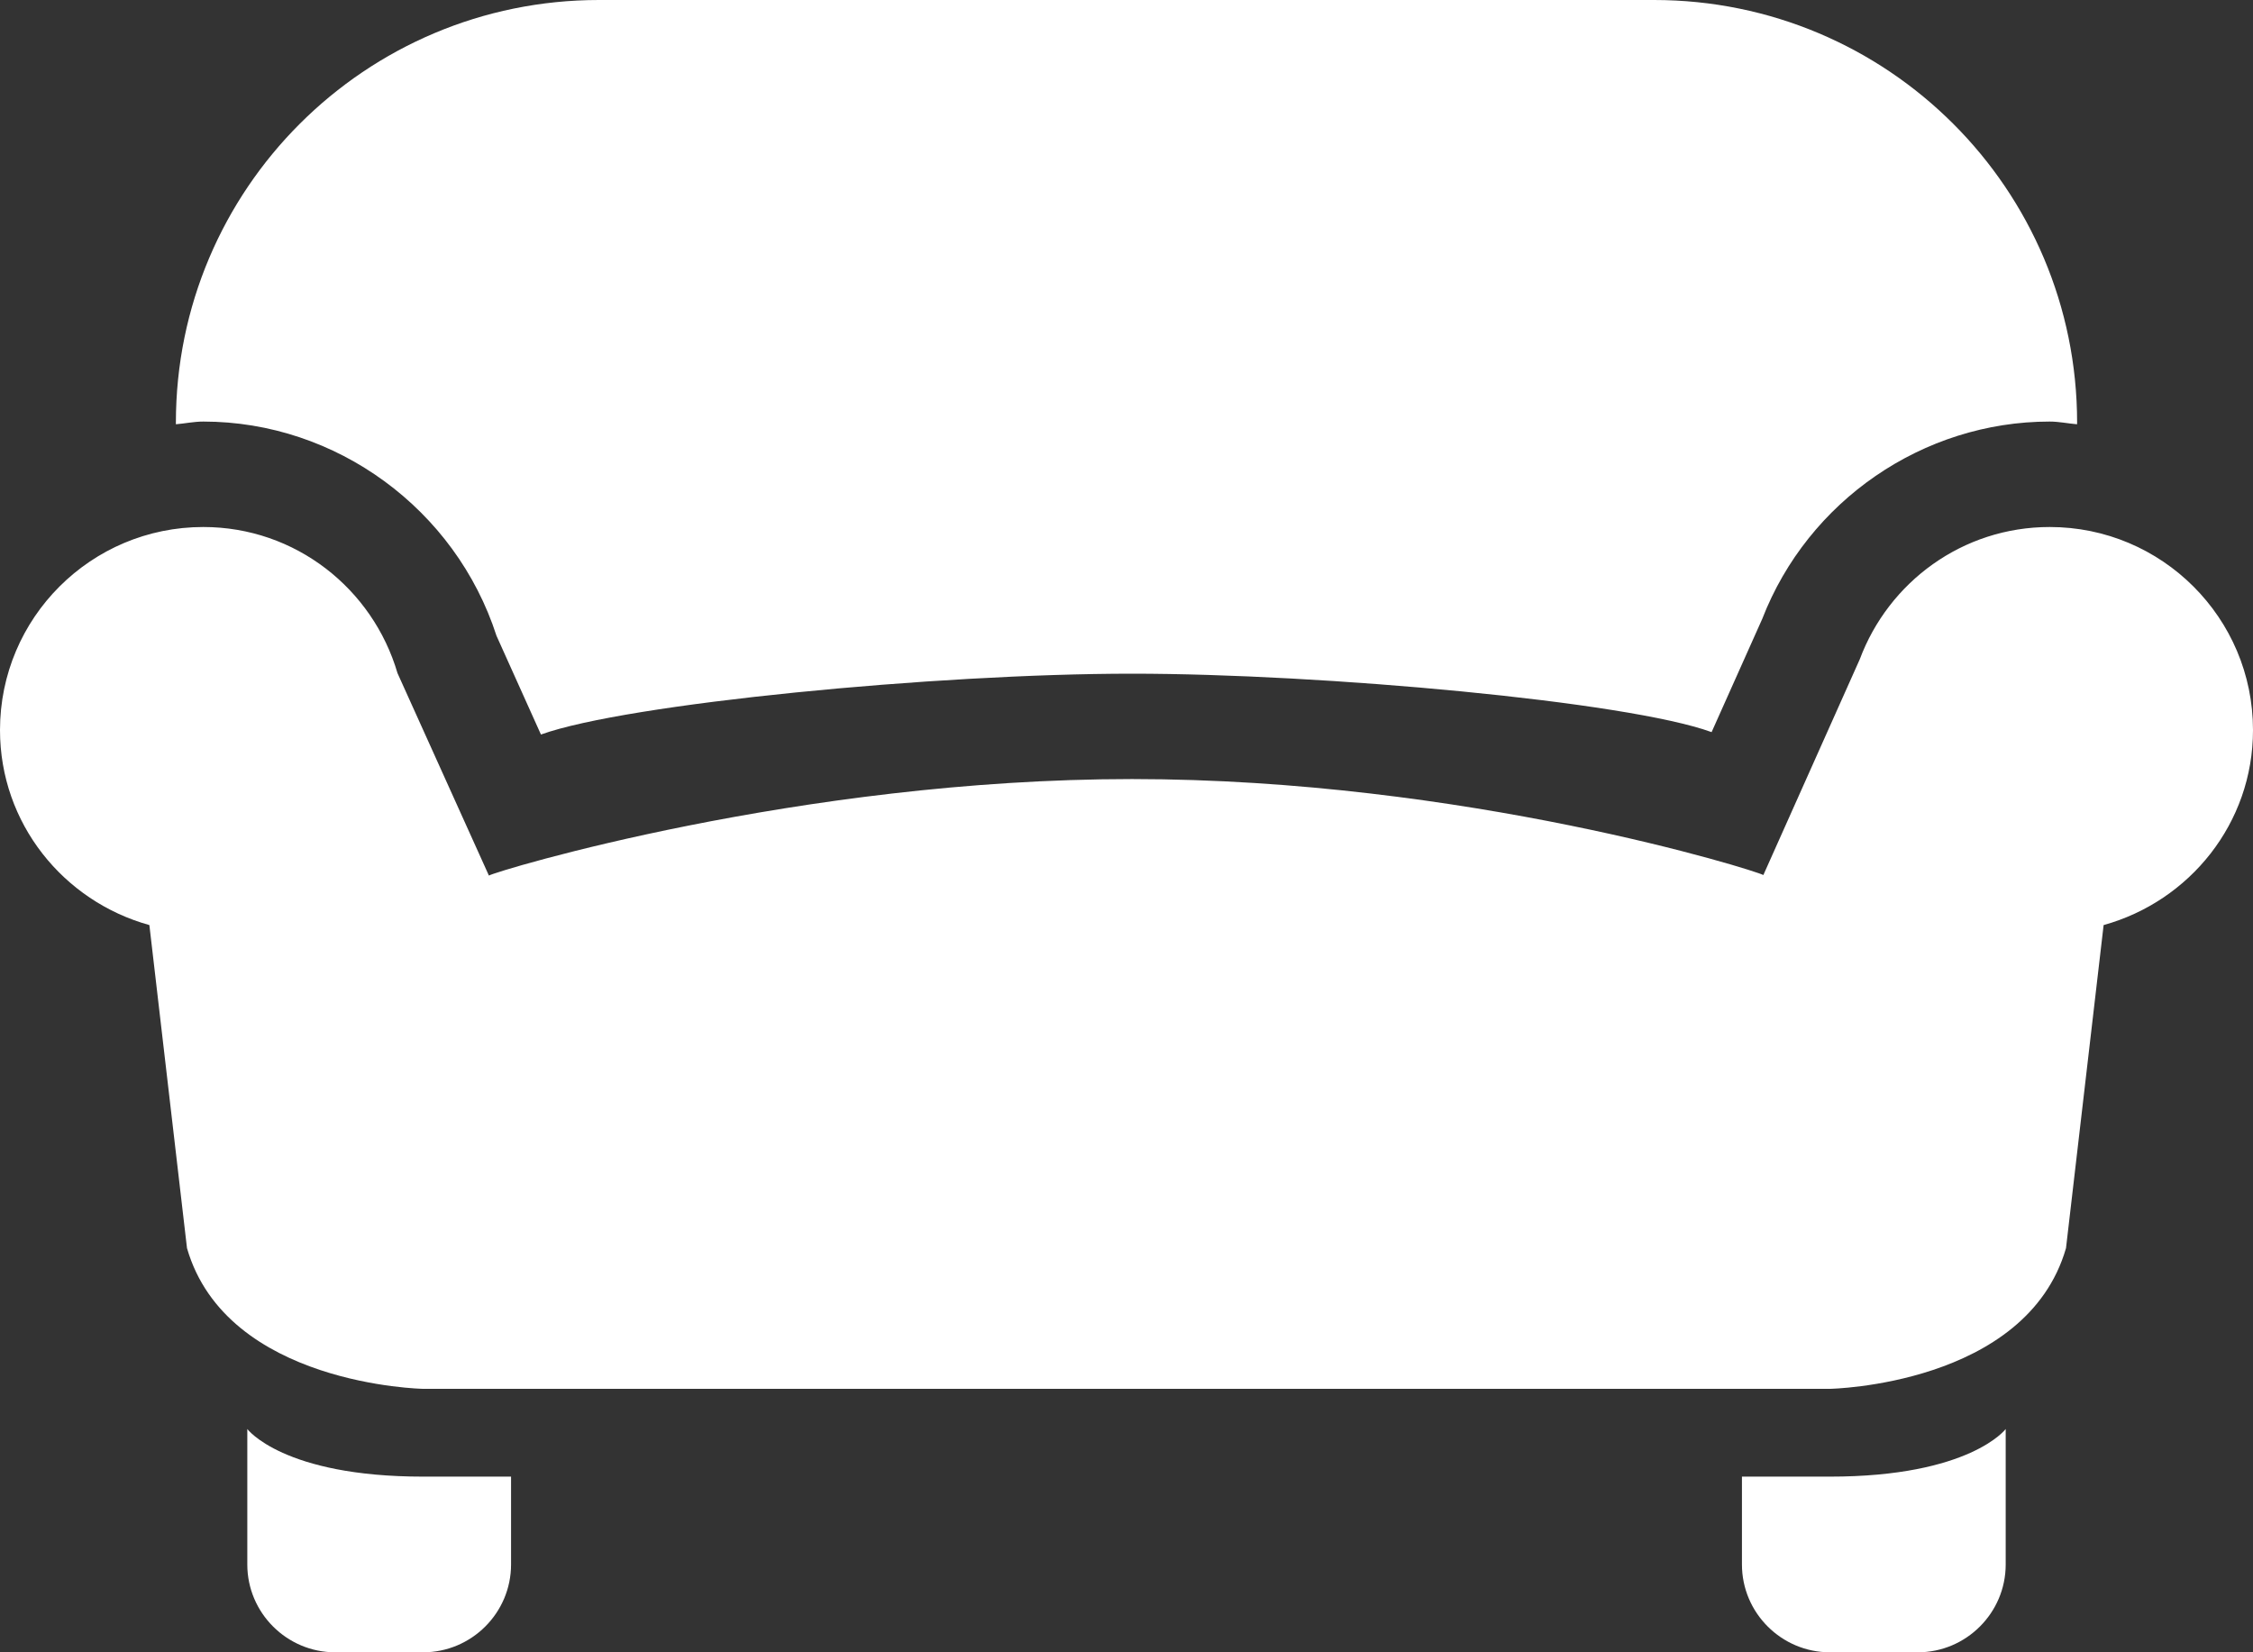<?xml version="1.0" standalone="no"?><!-- Generator: Adobe Fireworks CS5.1, Export SVG Extension by Aaron Beall (http://fireworks.abeall.com) . Version: 0.6.1  --><!DOCTYPE svg PUBLIC "-//W3C//DTD SVG 1.1//EN" "http://www.w3.org/Graphics/SVG/1.1/DTD/svg11.dtd"><svg id="Untitled-Page%201" viewBox="0 0 30 22" style="background-color:#ffffff00" version="1.1"	xmlns="http://www.w3.org/2000/svg" xmlns:xlink="http://www.w3.org/1999/xlink" xml:space="preserve"	x="0px" y="0px" width="30px" height="22px"><rect x="0" y="0" width="30" height="22" fill="#333333" stroke="none"/>	<g id="Layer%201">		<path d="M 24.366 22 C 23.721 22 23.195 21.475 23.195 20.831 L 23.195 19.661 L 24.366 19.661 C 26.232 19.661 26.707 19.027 26.707 19.027 L 26.707 20.831 C 26.707 21.475 26.181 22 25.537 22 L 24.366 22 Z" fill="#ffffff"/>		<path d="M 4.463 22 C 3.819 22 3.293 21.475 3.293 20.831 L 3.293 19.027 C 3.293 19.027 3.768 19.661 5.634 19.661 L 6.805 19.661 L 6.805 20.831 C 6.805 21.475 6.279 22 5.634 22 L 4.463 22 Z" fill="#ffffff"/>		<path d="M 30 9.721 C 30 8.227 28.787 7.017 27.293 7.017 C 26.131 7.017 25.148 7.751 24.764 8.778 L 23.48 11.651 C 23.384 11.592 19.5 10.373 15.073 10.373 C 10.646 10.373 6.608 11.597 6.51 11.658 L 5.293 8.963 C 4.964 7.841 3.936 7.017 2.707 7.017 C 1.212 7.017 0 8.227 0 9.721 C 0 10.963 0.845 12 1.989 12.317 L 2.49 16.619 C 3.018 18.446 5.634 18.492 5.634 18.492 L 24.366 18.492 C 24.366 18.492 26.982 18.446 27.51 16.619 L 28.011 12.317 C 29.154 12 30 10.963 30 9.721 Z" fill="#ffffff"/>		<path d="M 2.707 5.613 C 4.477 5.613 6.066 6.78 6.611 8.465 L 7.203 9.78 C 8.348 9.368 12.47 8.97 15.073 8.97 C 17.606 8.97 21.668 9.339 22.791 9.748 L 23.465 8.241 C 24.075 6.667 25.607 5.613 27.293 5.613 C 27.417 5.613 27.535 5.639 27.657 5.649 C 27.657 5.643 27.658 5.635 27.658 5.628 C 27.658 2.519 25.137 0 22.024 0 C 21.633 0 8.367 0 7.976 0 C 4.864 0 2.342 2.519 2.342 5.628 C 2.342 5.635 2.342 5.643 2.342 5.649 C 2.465 5.639 2.583 5.613 2.707 5.613 Z" fill="#ffffff"/>	</g></svg>